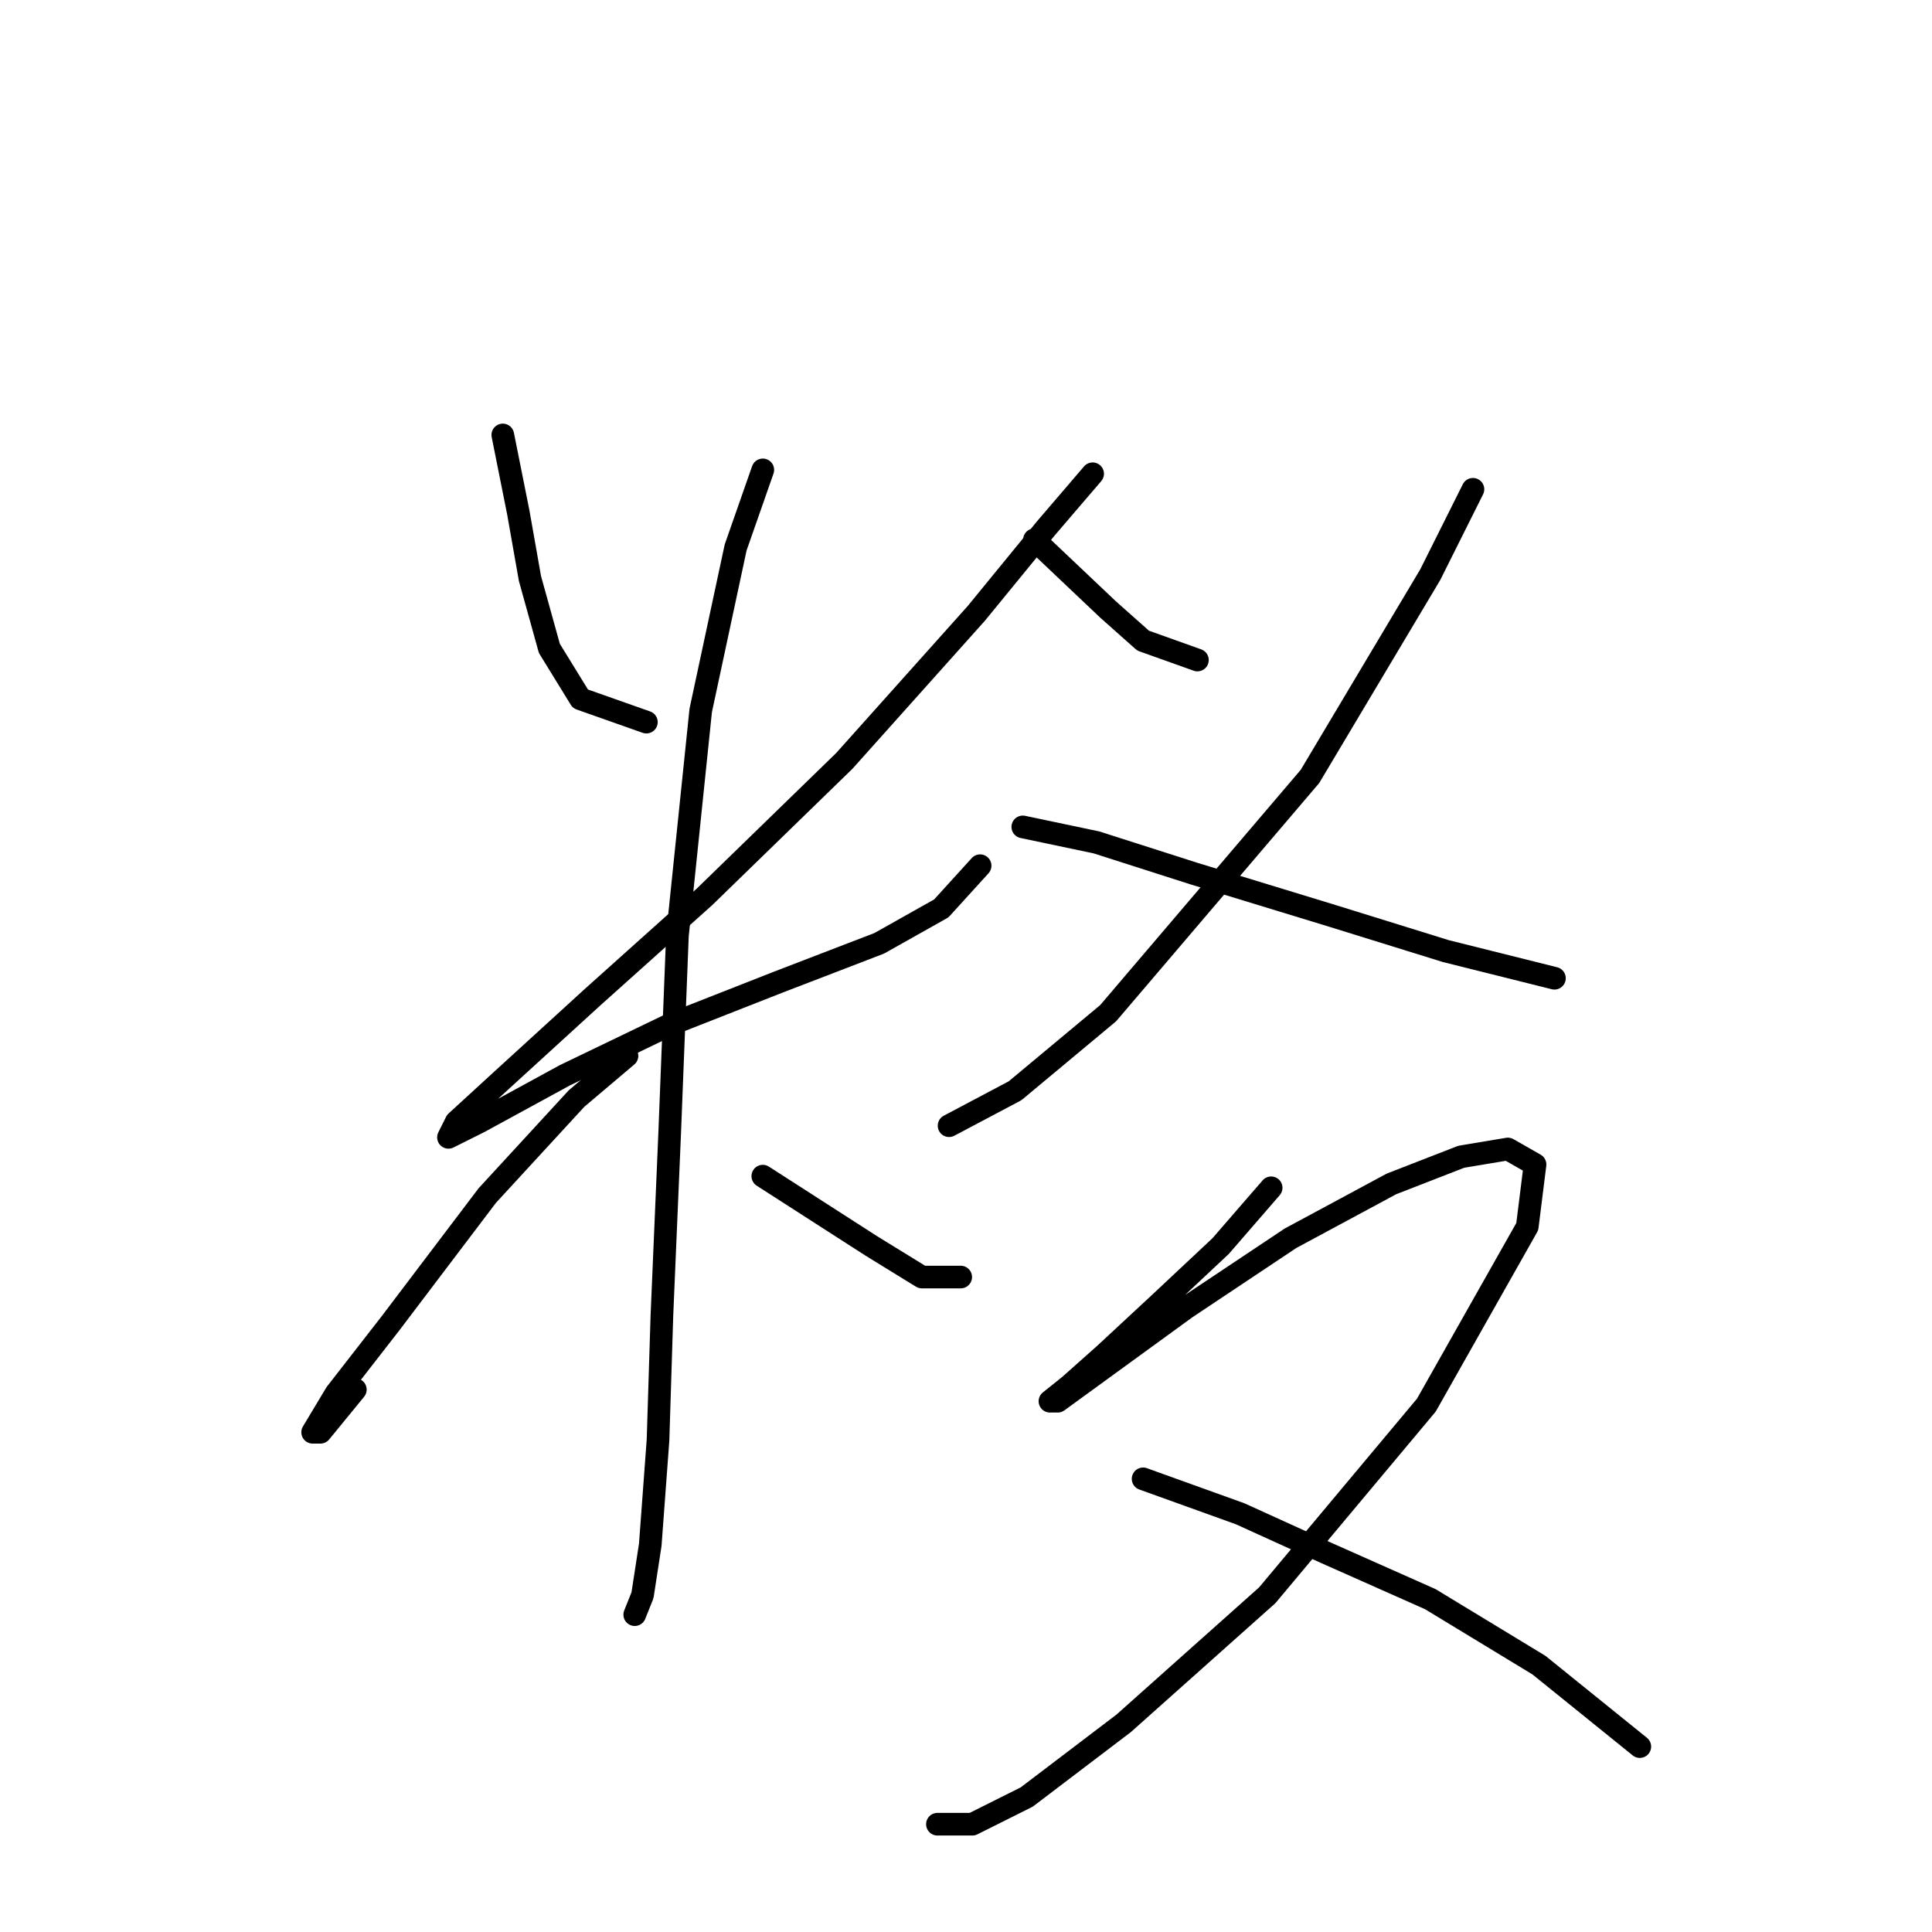 <?xml version="1.0" standalone="no"?>
    <svg width="256" height="256" xmlns="http://www.w3.org/2000/svg" version="1.1">
    <polyline stroke="black" stroke-width="3" stroke-linecap="round" fill="transparent" stroke-linejoin="round" points="66.623 57.634 68.68 67.918 70.223 76.66 72.794 85.915 76.907 92.6 85.649 95.685 85.649 95.685 " />
        <polyline stroke="black" stroke-width="3" stroke-linecap="round" fill="transparent" stroke-linejoin="round" points="144.781 62.776 138.611 69.975 129.355 81.288 111.873 100.827 93.362 118.824 78.45 132.193 66.623 142.991 60.453 148.647 59.425 150.704 63.538 148.647 74.851 142.477 88.734 135.792 103.131 130.136 116.501 124.994 124.728 120.367 129.87 114.71 129.87 114.71 " />
        <polyline stroke="black" stroke-width="3" stroke-linecap="round" fill="transparent" stroke-linejoin="round" points="101.075 62.262 97.475 72.546 92.847 94.143 89.762 123.966 88.734 150.19 87.705 174.357 87.191 190.812 86.163 204.695 85.134 211.379 84.106 213.95 84.106 213.95 " />
        <polyline stroke="black" stroke-width="3" stroke-linecap="round" fill="transparent" stroke-linejoin="round" points="83.078 139.906 76.393 145.562 64.567 158.417 51.712 175.386 44.513 184.641 41.428 189.783 42.456 189.783 47.084 184.127 47.084 184.127 " />
        <polyline stroke="black" stroke-width="3" stroke-linecap="round" fill="transparent" stroke-linejoin="round" points="101.075 155.846 115.472 165.102 122.157 169.215 127.299 169.215 127.299 169.215 " />
        <polyline stroke="black" stroke-width="3" stroke-linecap="round" fill="transparent" stroke-linejoin="round" points="137.068 71.518 146.838 80.773 151.466 84.887 158.665 87.458 158.665 87.458 " />
        <polyline stroke="black" stroke-width="3" stroke-linecap="round" fill="transparent" stroke-linejoin="round" points="195.173 64.833 189.517 76.146 173.576 102.884 146.838 134.25 134.497 144.534 125.756 149.162 125.756 149.162 " />
        <polyline stroke="black" stroke-width="3" stroke-linecap="round" fill="transparent" stroke-linejoin="round" points="135.526 109.568 145.296 111.625 158.151 115.739 176.662 121.395 191.573 126.023 205.971 129.622 205.971 129.622 " />
        <polyline stroke="black" stroke-width="3" stroke-linecap="round" fill="transparent" stroke-linejoin="round" points="168.434 157.389 161.75 165.102 153.523 172.815 146.324 179.499 141.696 183.613 139.125 185.67 140.154 185.67 145.81 181.556 157.122 173.329 171.005 164.073 184.375 156.875 193.63 153.275 199.8 152.247 203.4 154.304 202.371 162.531 189.002 186.184 167.92 211.379 148.895 228.348 136.04 238.118 128.841 241.717 124.214 241.717 124.214 241.717 " />
        <polyline stroke="black" stroke-width="3" stroke-linecap="round" fill="transparent" stroke-linejoin="round" points="151.466 195.954 164.321 200.581 175.633 205.723 189.517 211.894 203.914 220.635 217.283 231.433 217.283 231.433 " />
        </svg>